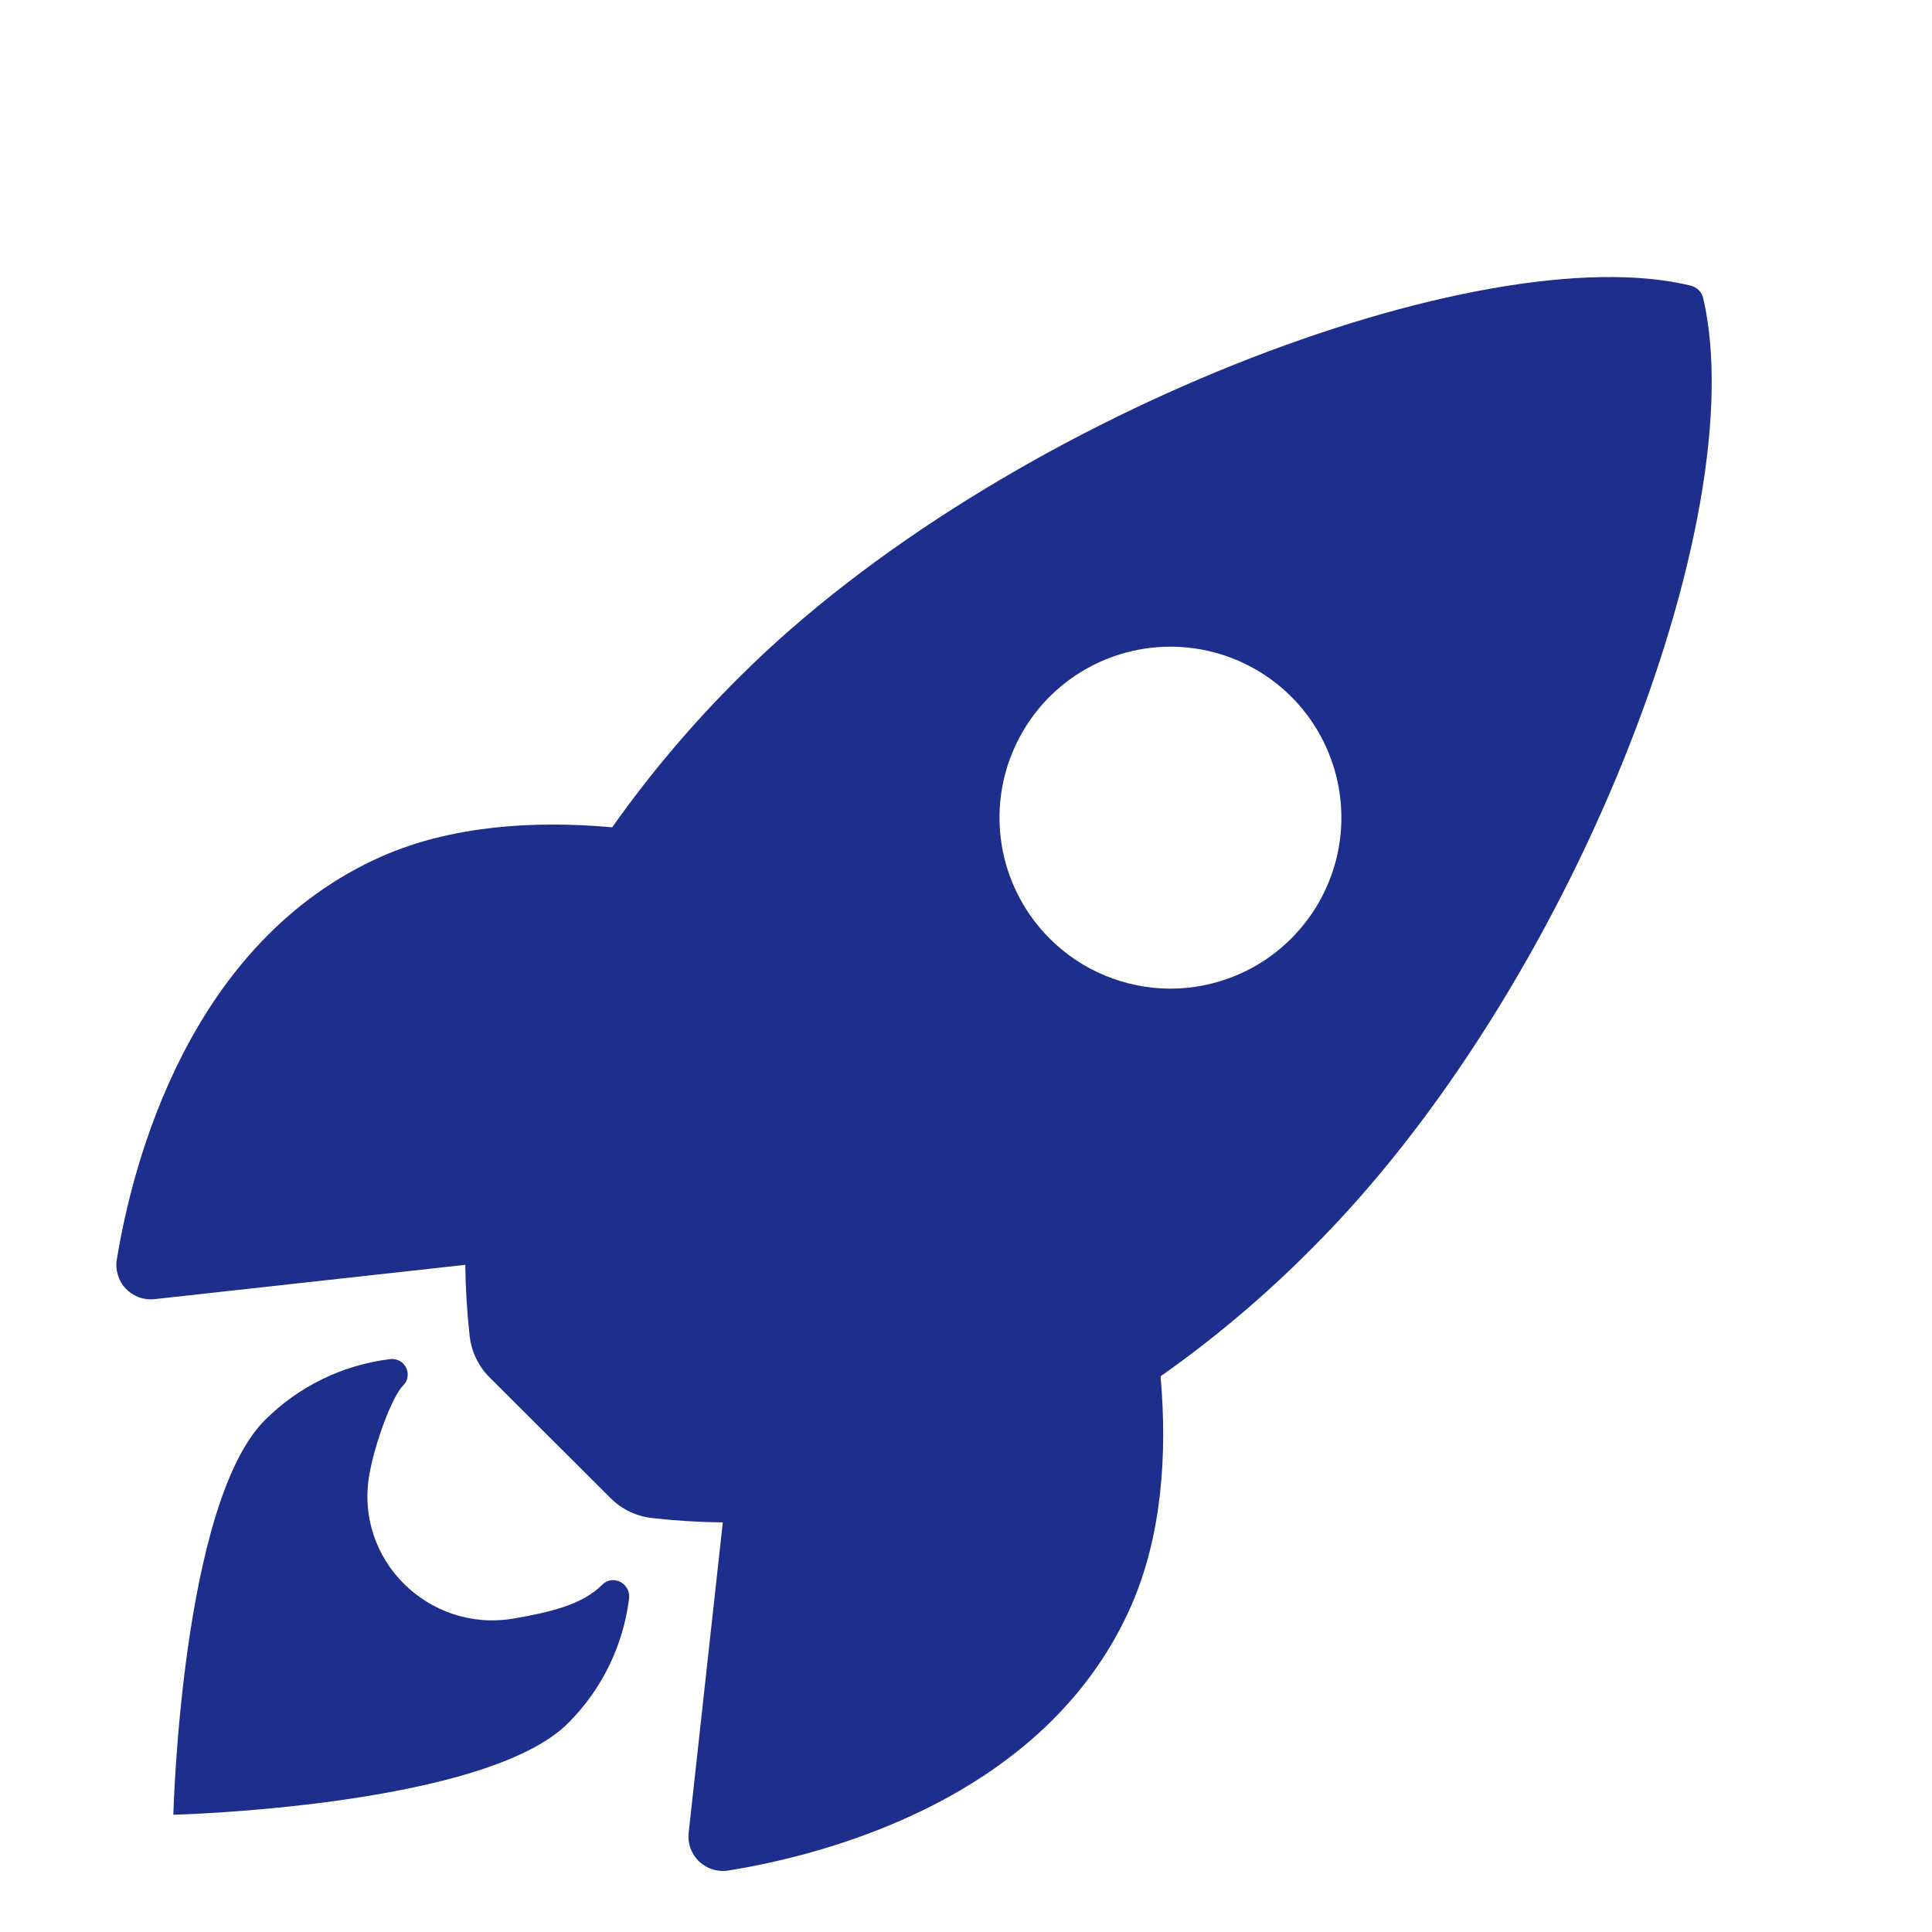 <svg width="25" height="25" viewBox="0 0 25 25" fill="none" xmlns="http://www.w3.org/2000/svg">
<g clip-path="url(#clip0_18_305)">
<path d="M22.041 3.865C22.033 3.824 22.013 3.787 21.984 3.757C21.955 3.727 21.918 3.706 21.878 3.696C19.178 3.036 12.942 5.388 9.564 8.765C8.961 9.363 8.412 10.012 7.922 10.705C6.88 10.613 5.838 10.69 4.95 11.077C2.445 12.18 1.715 15.057 1.512 16.295C1.5 16.363 1.505 16.432 1.525 16.498C1.545 16.564 1.579 16.624 1.627 16.674C1.674 16.724 1.732 16.762 1.796 16.786C1.861 16.81 1.93 16.818 1.998 16.811L6.021 16.367C6.024 16.67 6.043 16.973 6.076 17.275C6.097 17.484 6.189 17.68 6.339 17.828L7.897 19.382C8.045 19.532 8.241 19.624 8.45 19.645C8.75 19.678 9.051 19.697 9.353 19.7L8.911 23.718C8.904 23.786 8.912 23.855 8.936 23.92C8.96 23.984 8.998 24.042 9.048 24.089C9.098 24.136 9.159 24.171 9.224 24.191C9.29 24.211 9.36 24.215 9.427 24.204C10.663 24.006 13.545 23.276 14.641 20.771C15.028 19.883 15.108 18.846 15.018 17.809C15.713 17.32 16.364 16.77 16.963 16.167C20.353 12.795 22.691 6.698 22.041 3.865ZM13.582 12.144C13.273 11.835 13.062 11.441 12.976 11.012C12.891 10.583 12.934 10.138 13.102 9.734C13.269 9.329 13.553 8.984 13.916 8.741C14.28 8.498 14.708 8.368 15.146 8.368C15.583 8.368 16.011 8.498 16.375 8.741C16.738 8.984 17.022 9.329 17.189 9.734C17.357 10.138 17.4 10.583 17.315 11.012C17.229 11.441 17.018 11.835 16.709 12.144C16.504 12.35 16.26 12.513 15.992 12.624C15.723 12.735 15.436 12.793 15.146 12.793C14.855 12.793 14.568 12.735 14.299 12.624C14.031 12.513 13.787 12.35 13.582 12.144Z" fill="#1D2E8C"/>
<path d="M7.791 20.508C7.538 20.761 7.133 20.86 6.646 20.944C5.55 21.13 4.583 20.184 4.78 19.077C4.855 18.657 5.077 18.068 5.215 17.93C5.246 17.901 5.266 17.862 5.273 17.82C5.28 17.779 5.274 17.736 5.255 17.698C5.237 17.66 5.207 17.629 5.169 17.609C5.132 17.589 5.089 17.581 5.047 17.587C4.435 17.662 3.865 17.939 3.428 18.376C2.345 19.46 2.243 23.483 2.243 23.483C2.243 23.483 6.268 23.381 7.352 22.297C7.789 21.861 8.067 21.29 8.141 20.677C8.158 20.484 7.924 20.369 7.791 20.508Z" fill="#1D2E8C"/>
</g>
<defs>
<clipPath id="clip0_18_305">
<rect width="23.593" height="23.593" fill="white" transform="translate(0.52 0.922)"/>
</clipPath>
</defs>
</svg>

